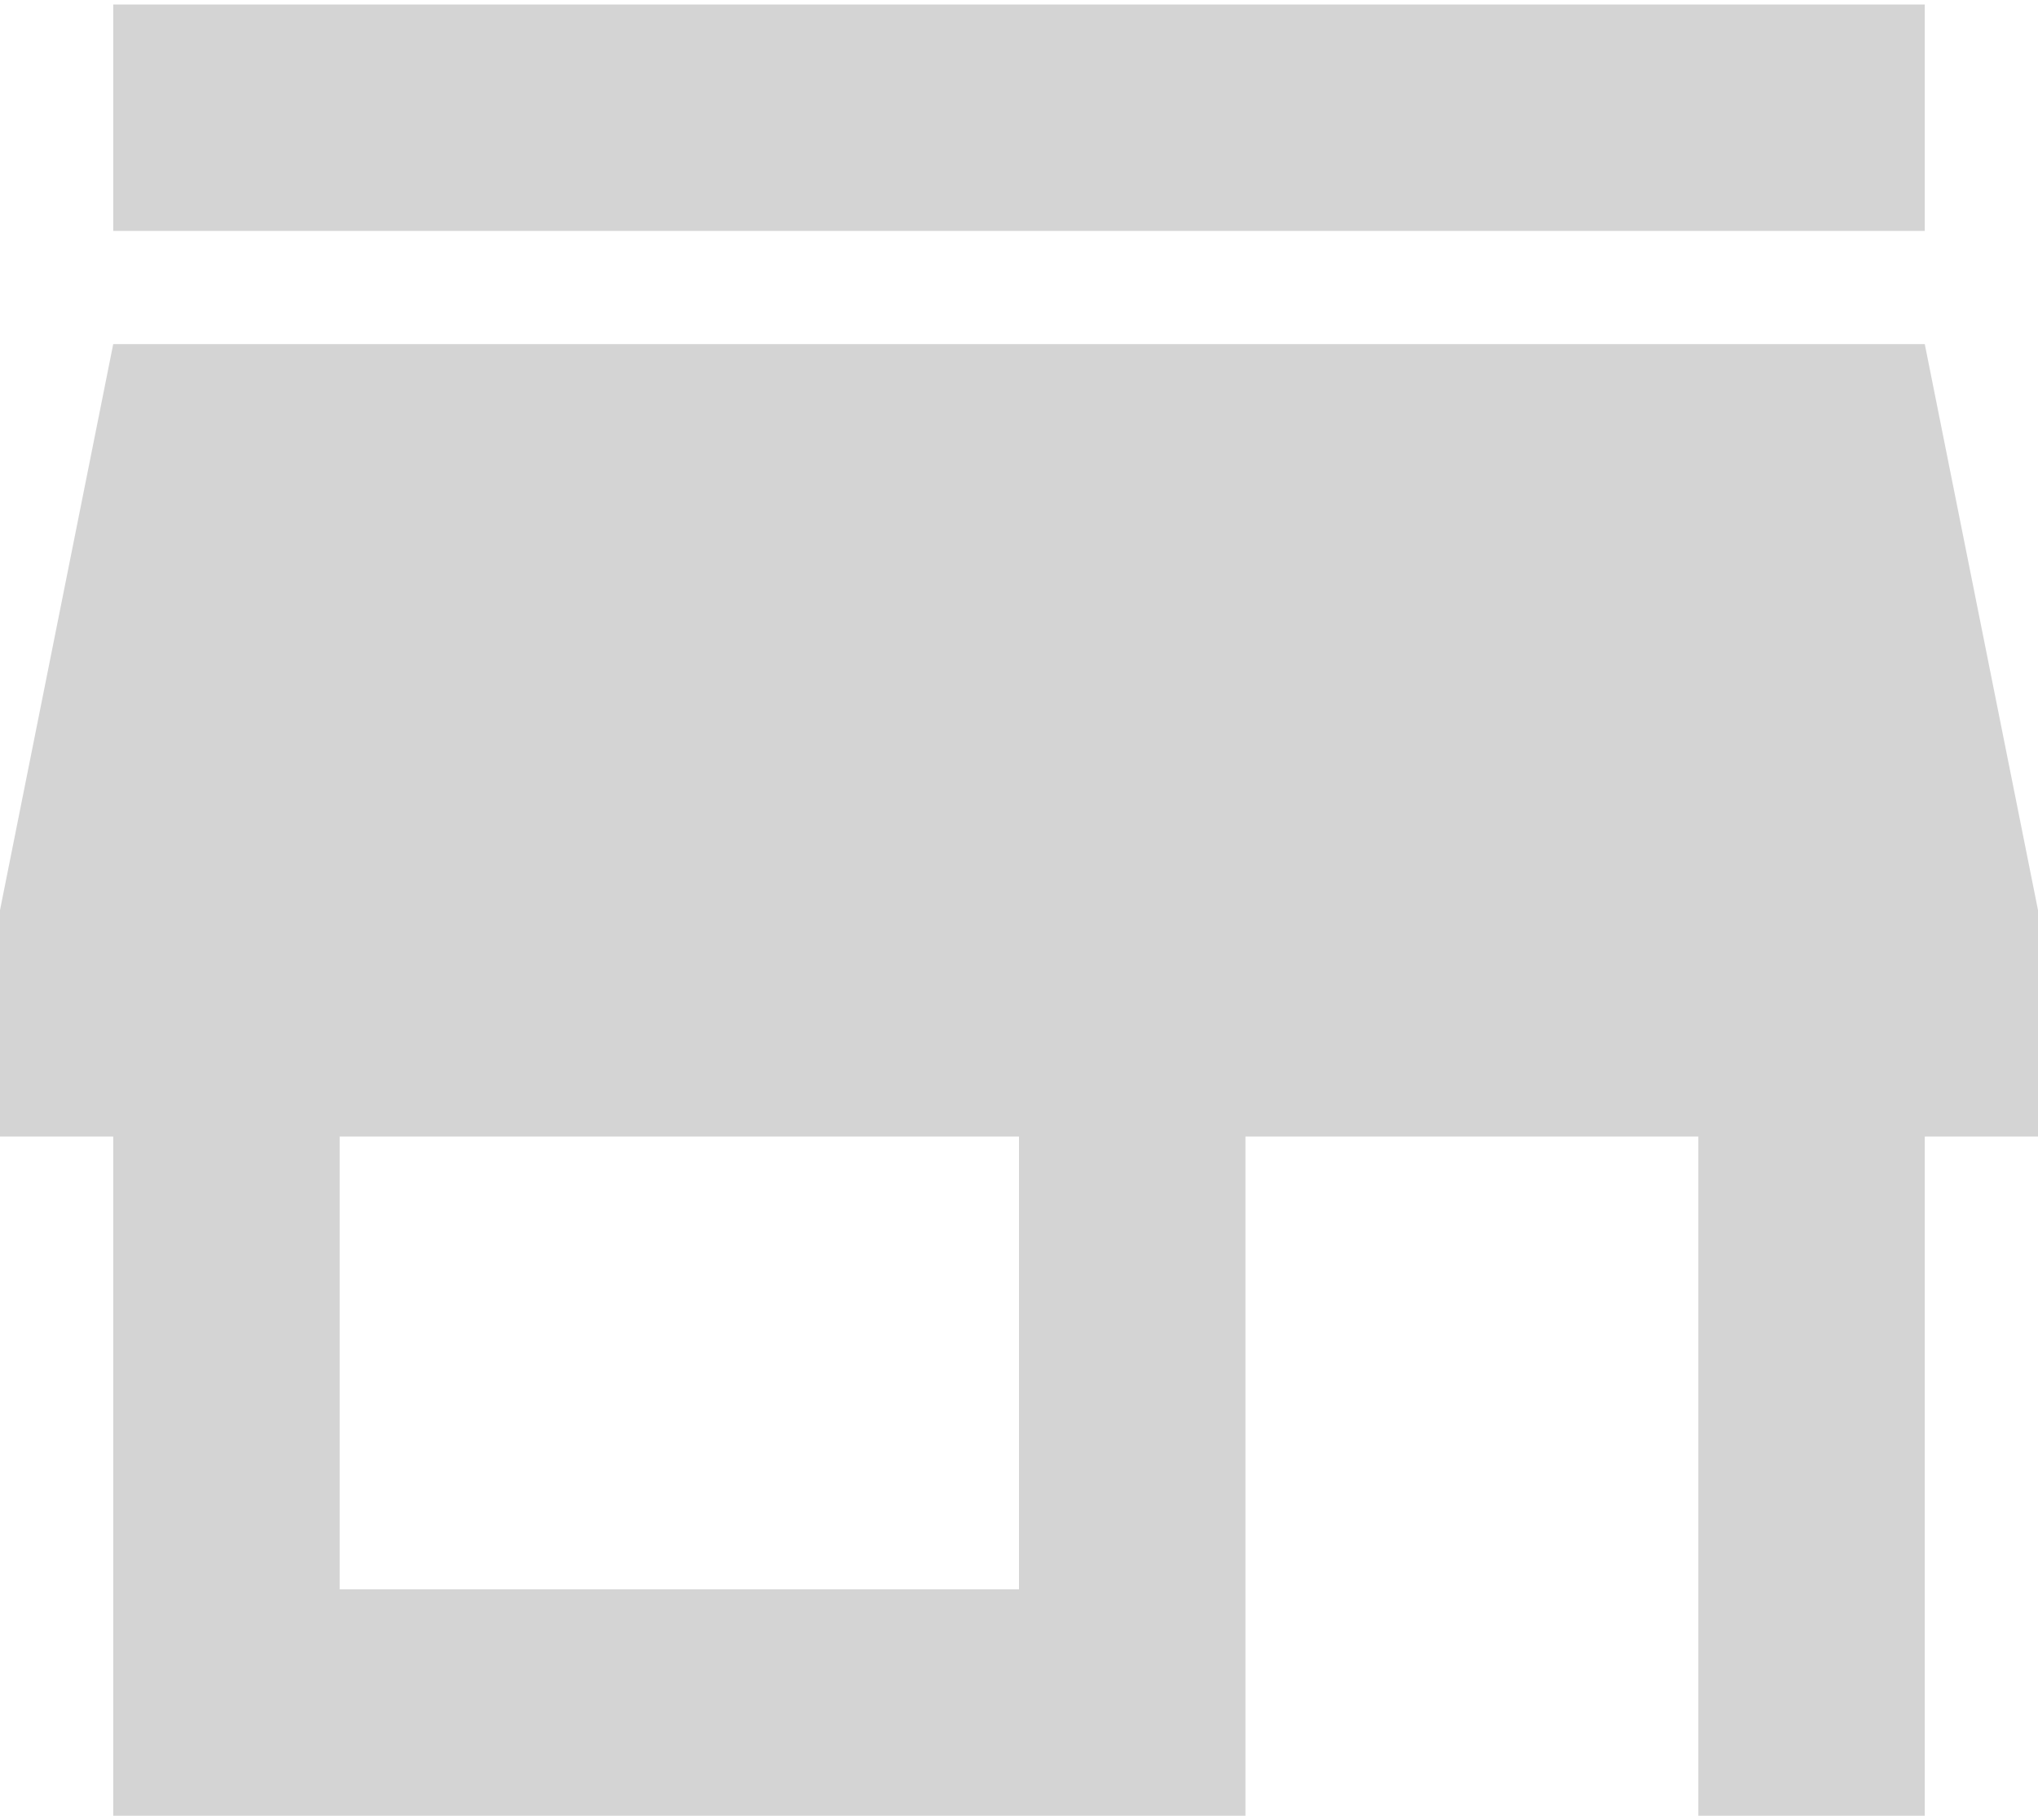 <svg width="150" height="134" viewBox="0 0 150 134" fill="none" xmlns="http://www.w3.org/2000/svg">
<path d="M75 117H25V83.667H75M150 83.667V67L141.667 25.333H8.333L0 67V83.667H8.333V133.667H91.667V83.667H125V133.667H141.667V83.667M141.667 0.333H8.333V17H141.667V0.333Z" fill="#D4D4D4"/>
</svg>
